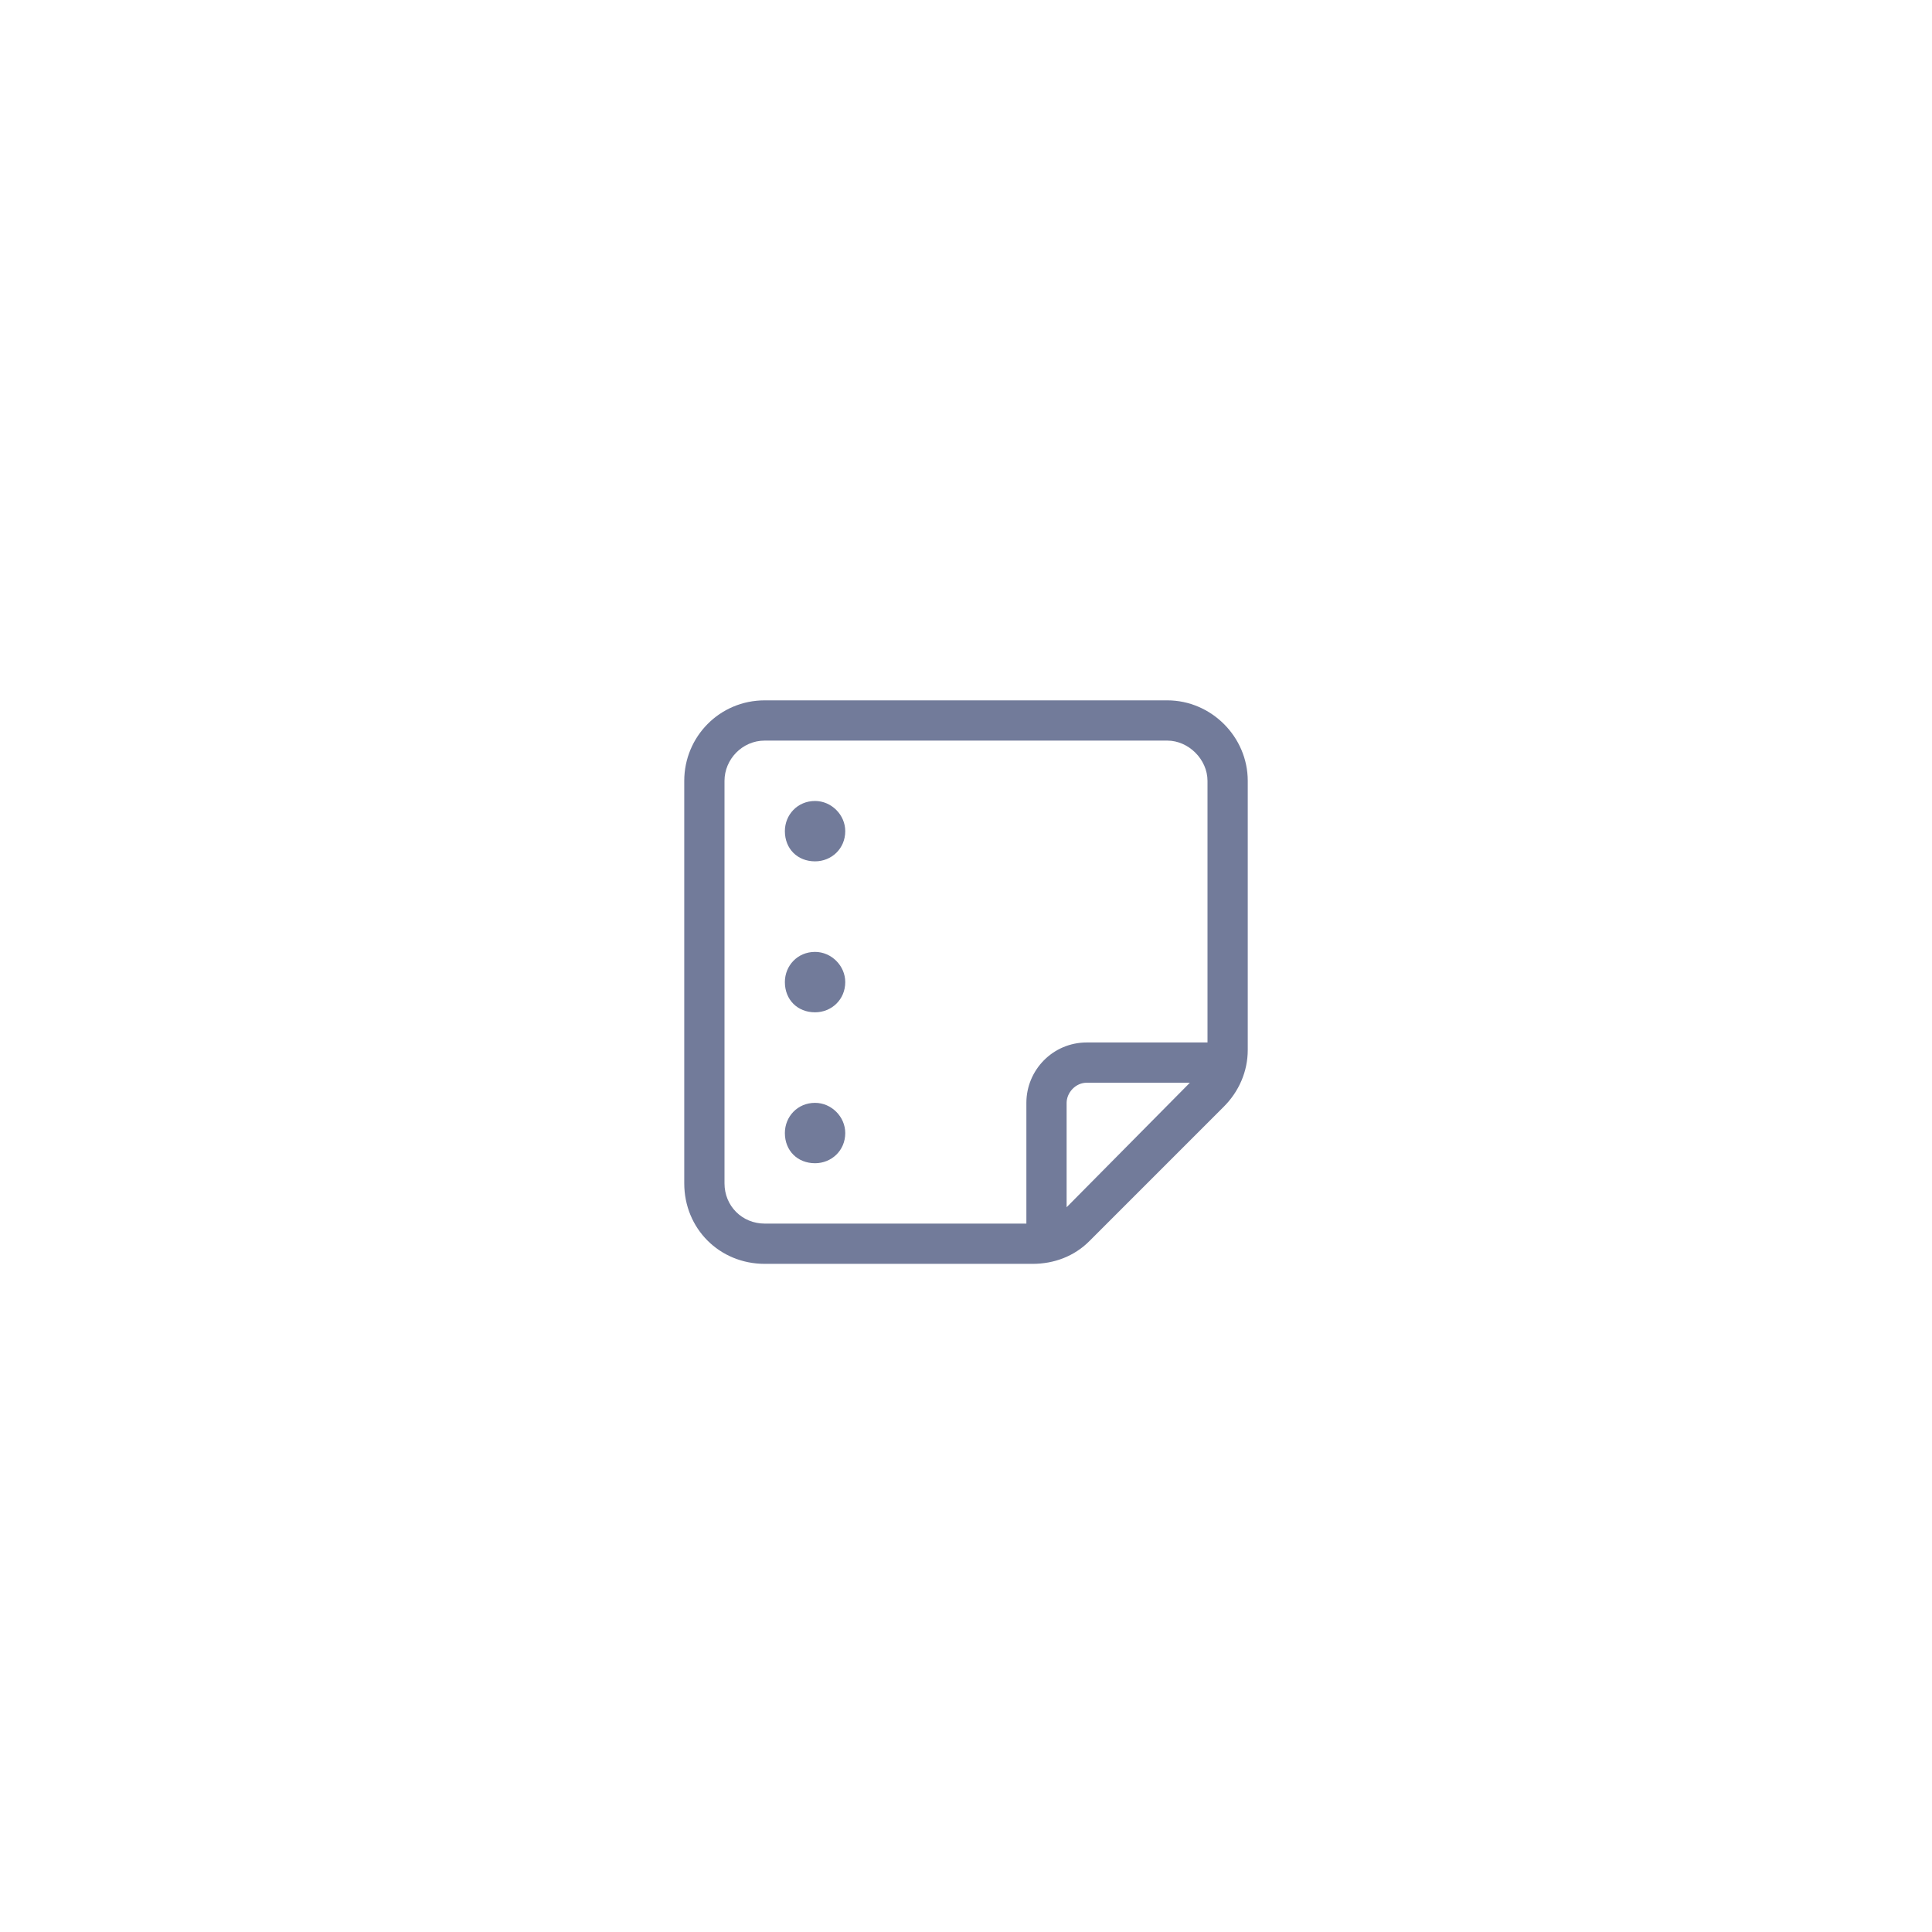 <svg width="60" height="60" viewBox="0 0 60 60" fill="none" xmlns="http://www.w3.org/2000/svg">
<path d="M36.25 23H23.75C23.047 23 22.5 23.586 22.5 24.25V36.75C22.5 37.453 23.047 38 23.75 38H31.875V34.25C31.875 33.234 32.695 32.375 33.75 32.375H37.5V24.25C37.5 23.586 36.914 23 36.25 23ZM36.953 33.625H33.75C33.398 33.625 33.125 33.938 33.125 34.25V37.492L36.953 33.625ZM23.75 21.75H36.25C37.617 21.75 38.75 22.883 38.75 24.25V32.609C38.75 33.273 38.477 33.898 38.008 34.367L33.828 38.547C33.359 39.016 32.734 39.25 32.07 39.25H23.75C22.344 39.25 21.25 38.156 21.25 36.75V24.25C21.25 22.883 22.344 21.75 23.75 21.75ZM26.25 35.188C26.25 35.734 25.82 36.125 25.312 36.125C24.766 36.125 24.375 35.734 24.375 35.188C24.375 34.68 24.766 34.25 25.312 34.25C25.82 34.25 26.25 34.68 26.25 35.188ZM25.312 24.875C25.82 24.875 26.25 25.305 26.25 25.812C26.25 26.359 25.82 26.75 25.312 26.75C24.766 26.75 24.375 26.359 24.375 25.812C24.375 25.305 24.766 24.875 25.312 24.875ZM26.25 30.5C26.25 31.047 25.82 31.438 25.312 31.438C24.766 31.438 24.375 31.047 24.375 30.5C24.375 29.992 24.766 29.562 25.312 29.562C25.82 29.562 26.25 29.992 26.25 30.5Z" fill="#727B9A"/>
</svg>
